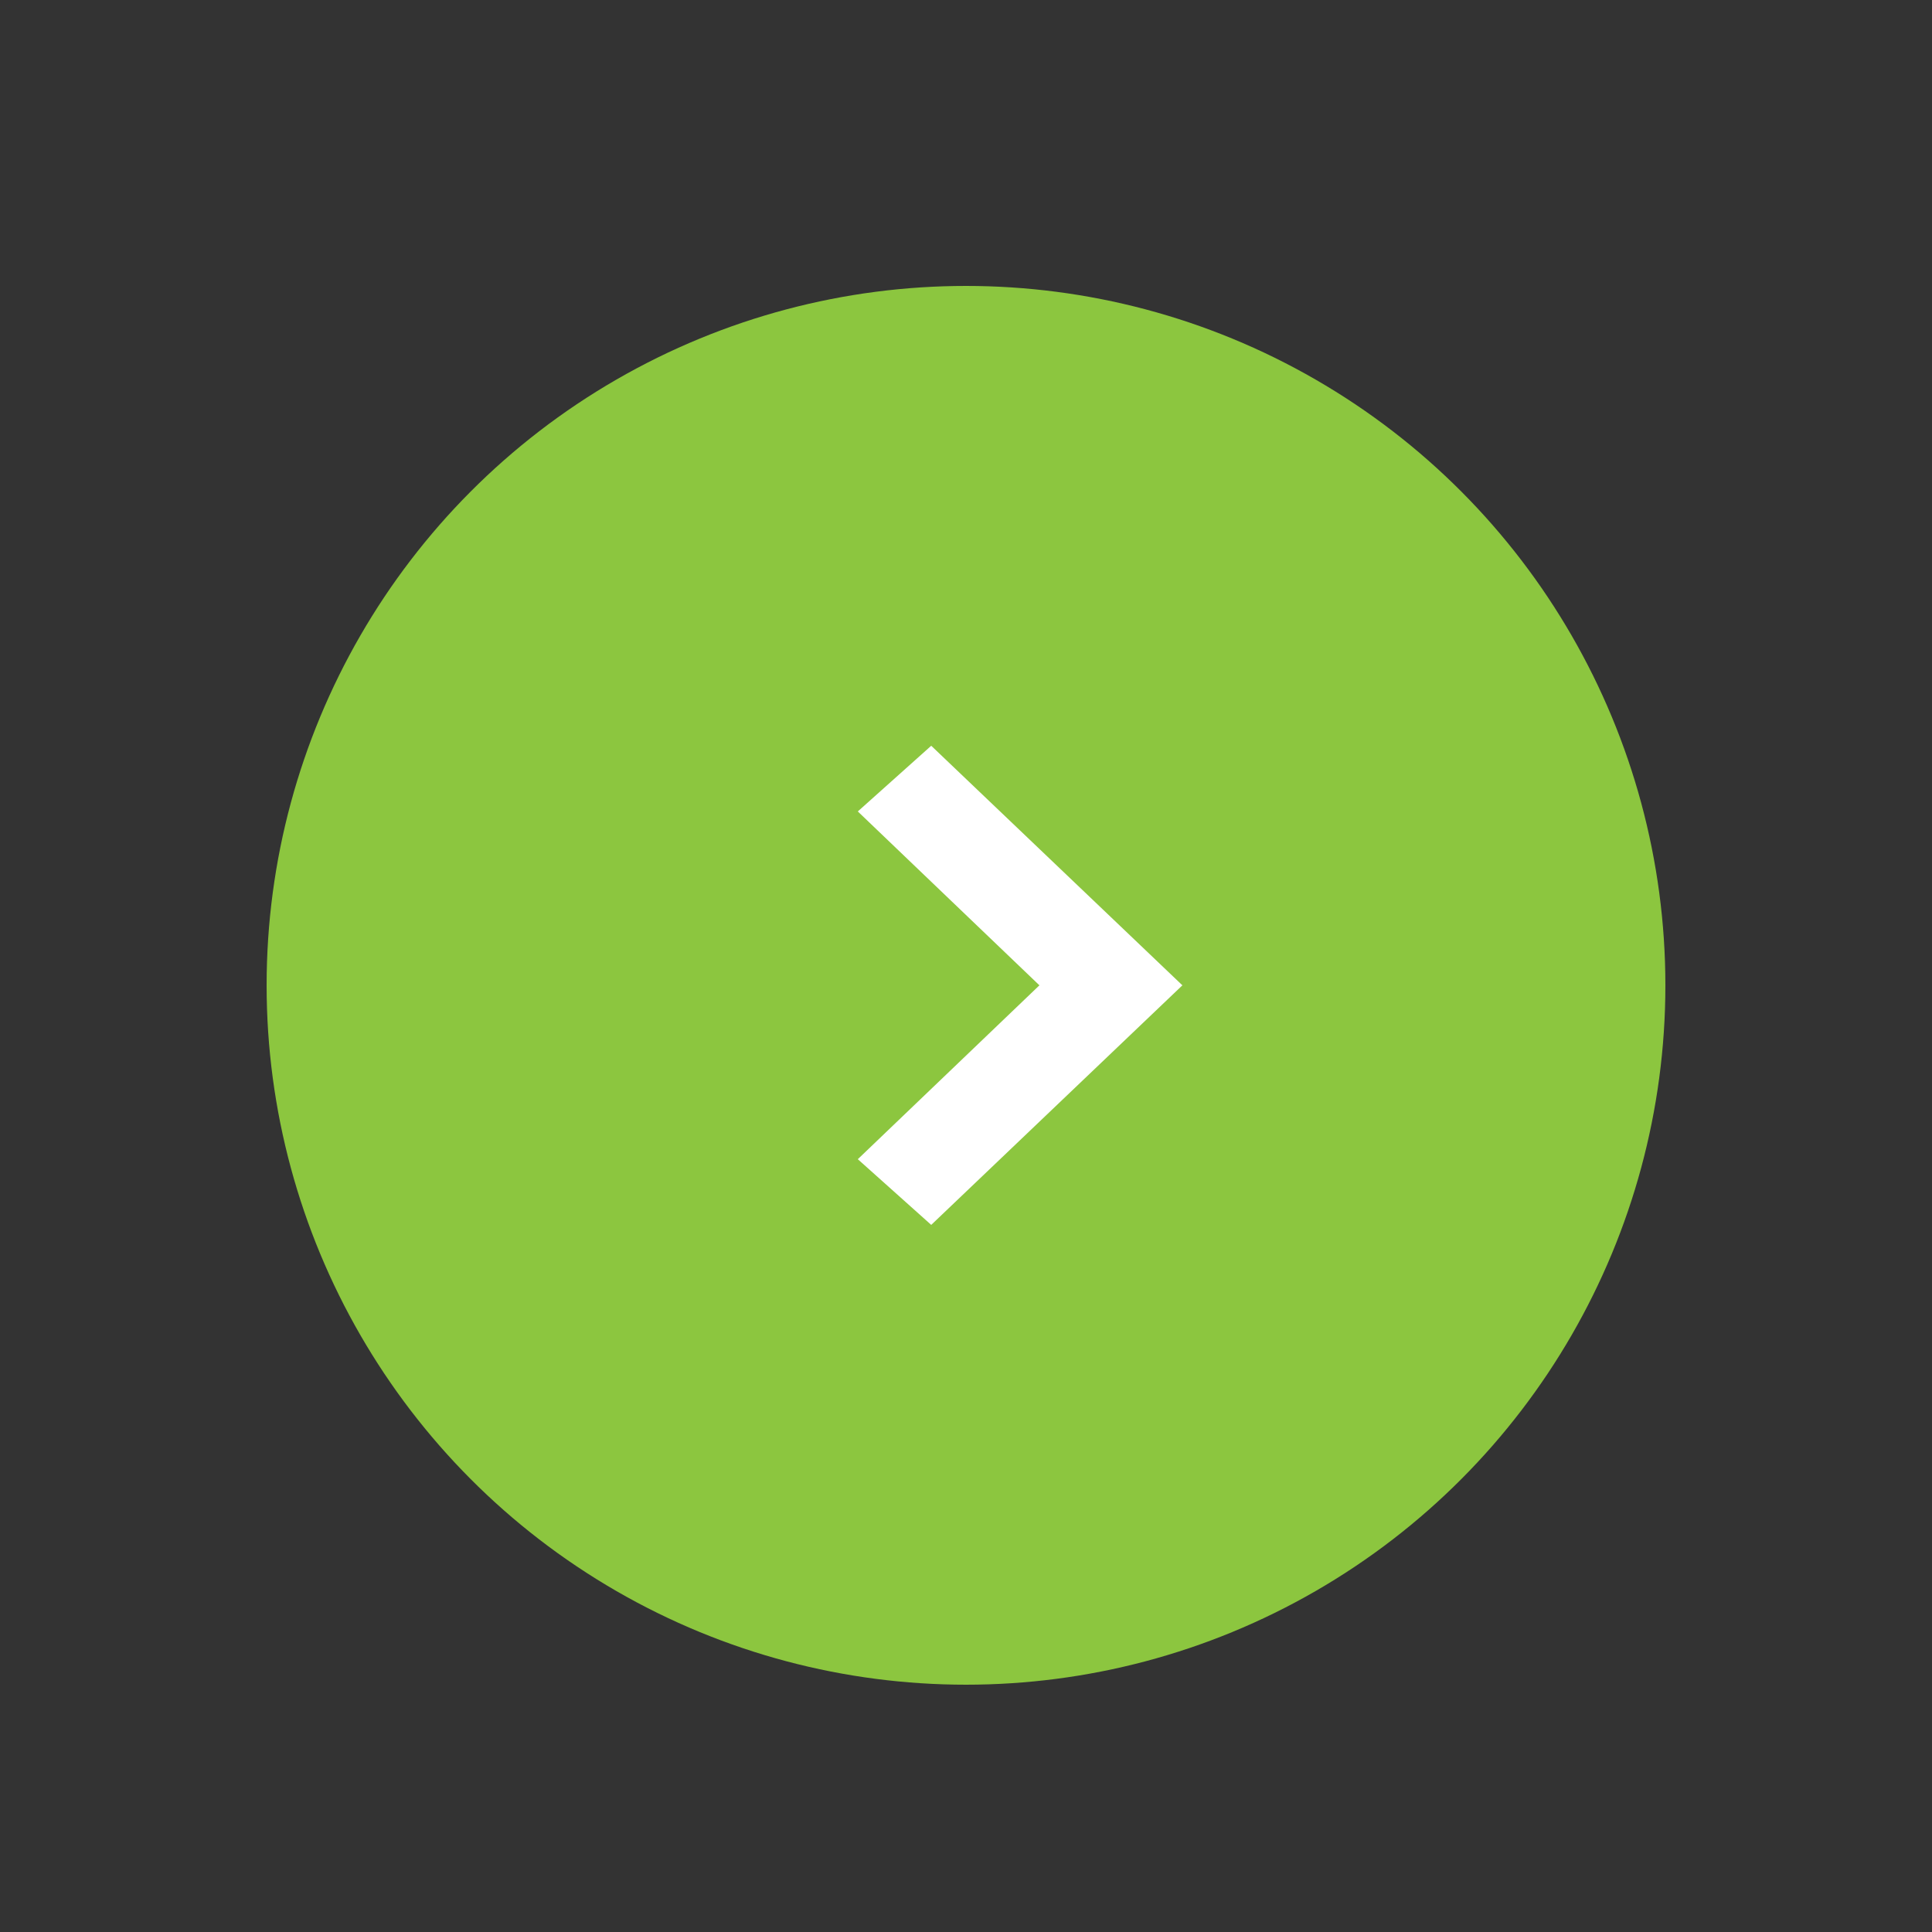 <?xml version="1.0" encoding="utf-8"?>
<!-- Generator: Adobe Illustrator 19.0.0, SVG Export Plug-In . SVG Version: 6.00 Build 0)  -->
<svg version="1.1" id="Layer_1" xmlns="http://www.w3.org/2000/svg" xmlns:xlink="http://www.w3.org/1999/xlink" x="0px" y="0px"
	 viewBox="0 0 50 50" style="enable-background:new 0 0 50 50;-webkit-filter: drop-shadow(3px 3px 8px rgba(0,0,0,0.5));filter: drop-shadow(3px 3px 8px rgba(0,0,0,0.5));" xml:space="preserve">
<rect x="0" y="0" width="50" height="50" fill="#333333" stroke="none"/>
<g id="XMLID_2_">
	<circle id="XMLID_4_" style="fill:#8CC63F;" cx="25" cy="25.5" r="18.1"/>
	<path id="XMLID_3_" style="fill:#FFFFFF;" d="M24.1,31.7l6.5-6.2l-6.5-6.2L22.2,21l4.7,4.5L22.2,30L24.1,31.7z"/>
</g>
</svg>